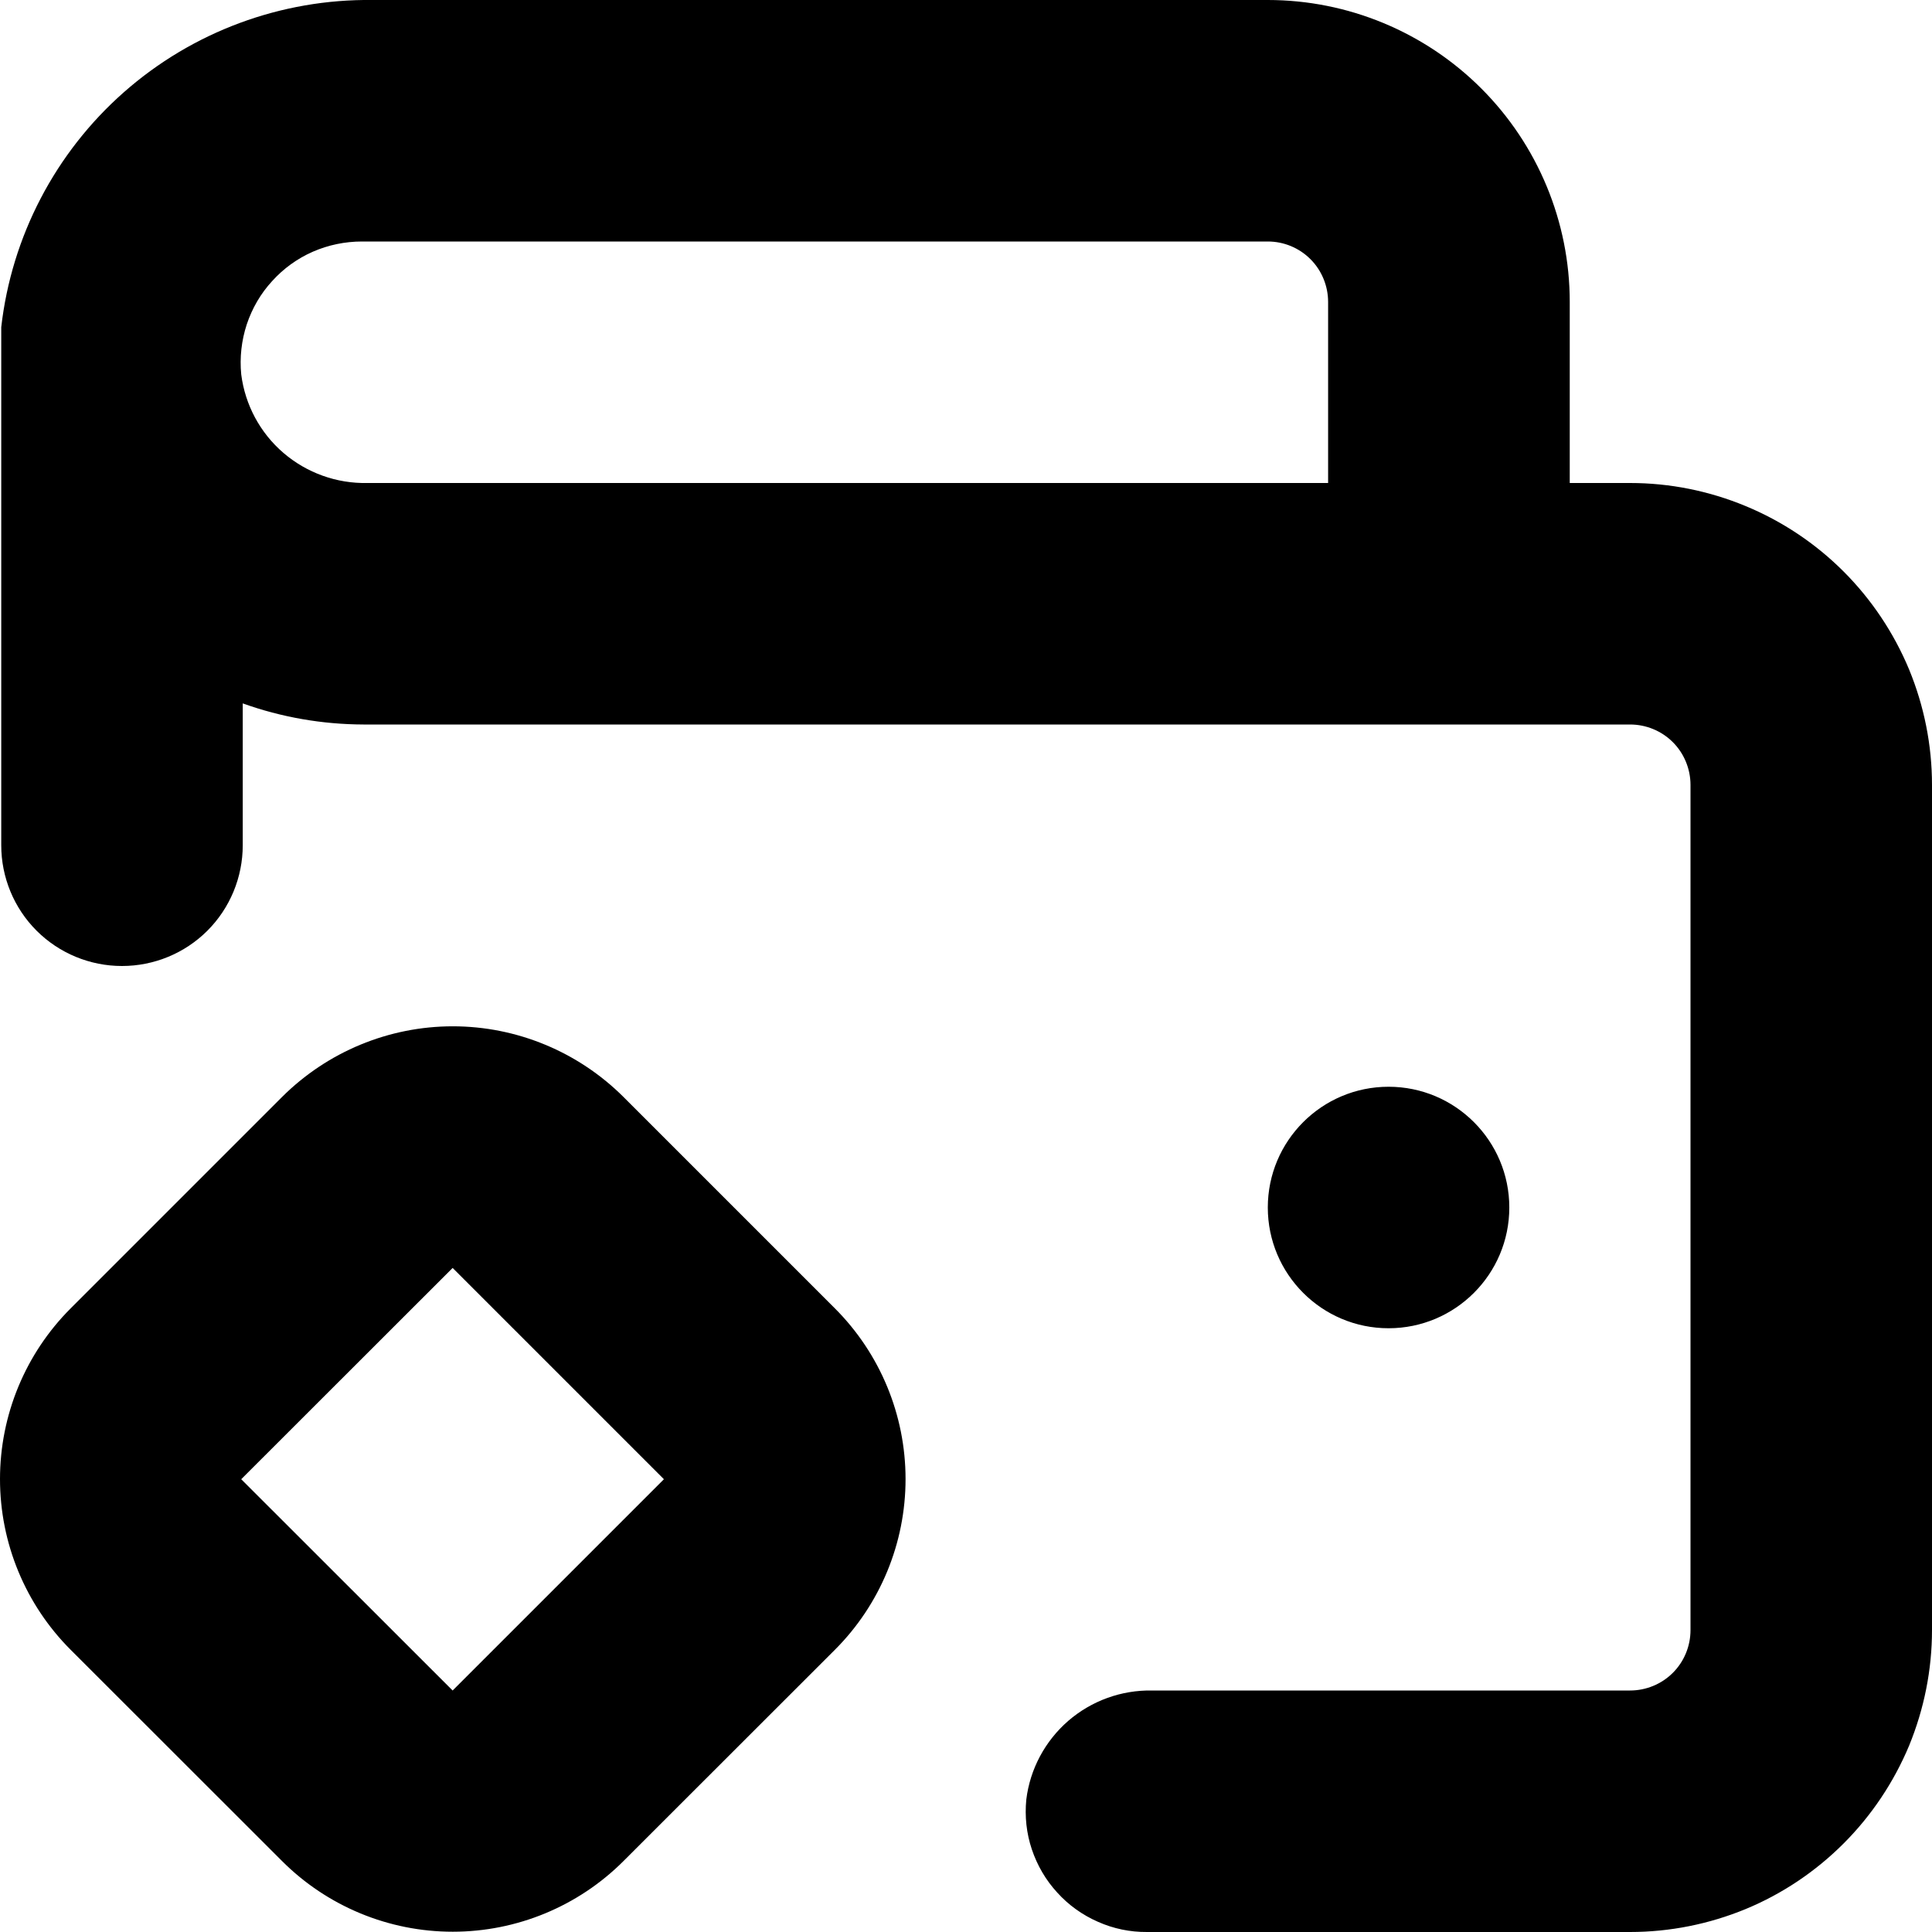 <svg width="1em" height="1em" viewBox="0 0 14 14" fill="none" xmlns="http://www.w3.org/2000/svg">
<path fill-rule="evenodd" clip-rule="evenodd" d="M11.812 3.5H11.375V2.188C11.375 1.608 11.144 1.051 10.734 0.641C10.324 0.231 9.767 0 9.187 0H2.7C2.037 -0.008 1.395 0.23 0.898 0.668C0.401 1.106 0.084 1.713 0.009 2.371V2.59V2.619V6.125C0.009 6.357 0.101 6.58 0.265 6.744C0.429 6.908 0.652 7 0.884 7C1.116 7 1.339 6.908 1.503 6.744C1.667 6.58 1.759 6.357 1.759 6.125V5.097C2.04 5.198 2.336 5.249 2.634 5.25H11.812C11.928 5.25 12.04 5.296 12.122 5.378C12.204 5.46 12.25 5.572 12.25 5.688V11.812C12.25 11.929 12.204 12.04 12.122 12.122C12.04 12.204 11.928 12.25 11.812 12.25H8.349C8.126 12.246 7.91 12.324 7.741 12.47C7.573 12.616 7.464 12.819 7.437 13.04C7.425 13.162 7.438 13.285 7.477 13.401C7.516 13.517 7.578 13.624 7.661 13.714C7.743 13.805 7.844 13.877 7.956 13.926C8.068 13.976 8.189 14.001 8.312 14H11.812C12.1 14 12.384 13.943 12.649 13.834C12.915 13.724 13.156 13.562 13.359 13.359C13.562 13.156 13.723 12.915 13.834 12.65C13.943 12.384 14 12.1 14 11.812V5.688C14 5.4 13.943 5.116 13.834 4.851C13.723 4.585 13.562 4.344 13.359 4.141C13.156 3.938 12.915 3.777 12.649 3.667C12.384 3.557 12.1 3.5 11.812 3.5ZM9.624 3.5H2.663C2.44 3.505 2.223 3.427 2.054 3.282C1.885 3.137 1.776 2.934 1.748 2.713C1.736 2.591 1.75 2.467 1.788 2.351C1.827 2.234 1.889 2.127 1.972 2.037C2.054 1.946 2.155 1.873 2.267 1.824C2.379 1.775 2.501 1.75 2.623 1.75H9.187C9.303 1.75 9.414 1.796 9.496 1.878C9.578 1.96 9.624 2.072 9.624 2.188V3.5ZM4.518 7.949C4.19 7.622 3.745 7.437 3.281 7.437C2.817 7.437 2.372 7.622 2.044 7.949L0.512 9.481C0.184 9.809 0 10.254 0 10.718C0 11.182 0.184 11.627 0.512 11.955L2.044 13.486C2.372 13.814 2.817 13.998 3.281 13.998C3.745 13.998 4.19 13.814 4.518 13.486L6.05 11.955C6.378 11.627 6.562 11.182 6.562 10.718C6.562 10.254 6.378 9.809 6.05 9.481L4.518 7.949ZM3.28 12.25L1.748 10.719L3.28 9.188L4.811 10.719L3.28 12.25ZM10.937 8.75C10.937 9.233 10.545 9.625 10.062 9.625C9.579 9.625 9.187 9.233 9.187 8.75C9.187 8.267 9.579 7.875 10.062 7.875C10.545 7.875 10.937 8.267 10.937 8.75Z" fill="currentColor"/>
</svg>
